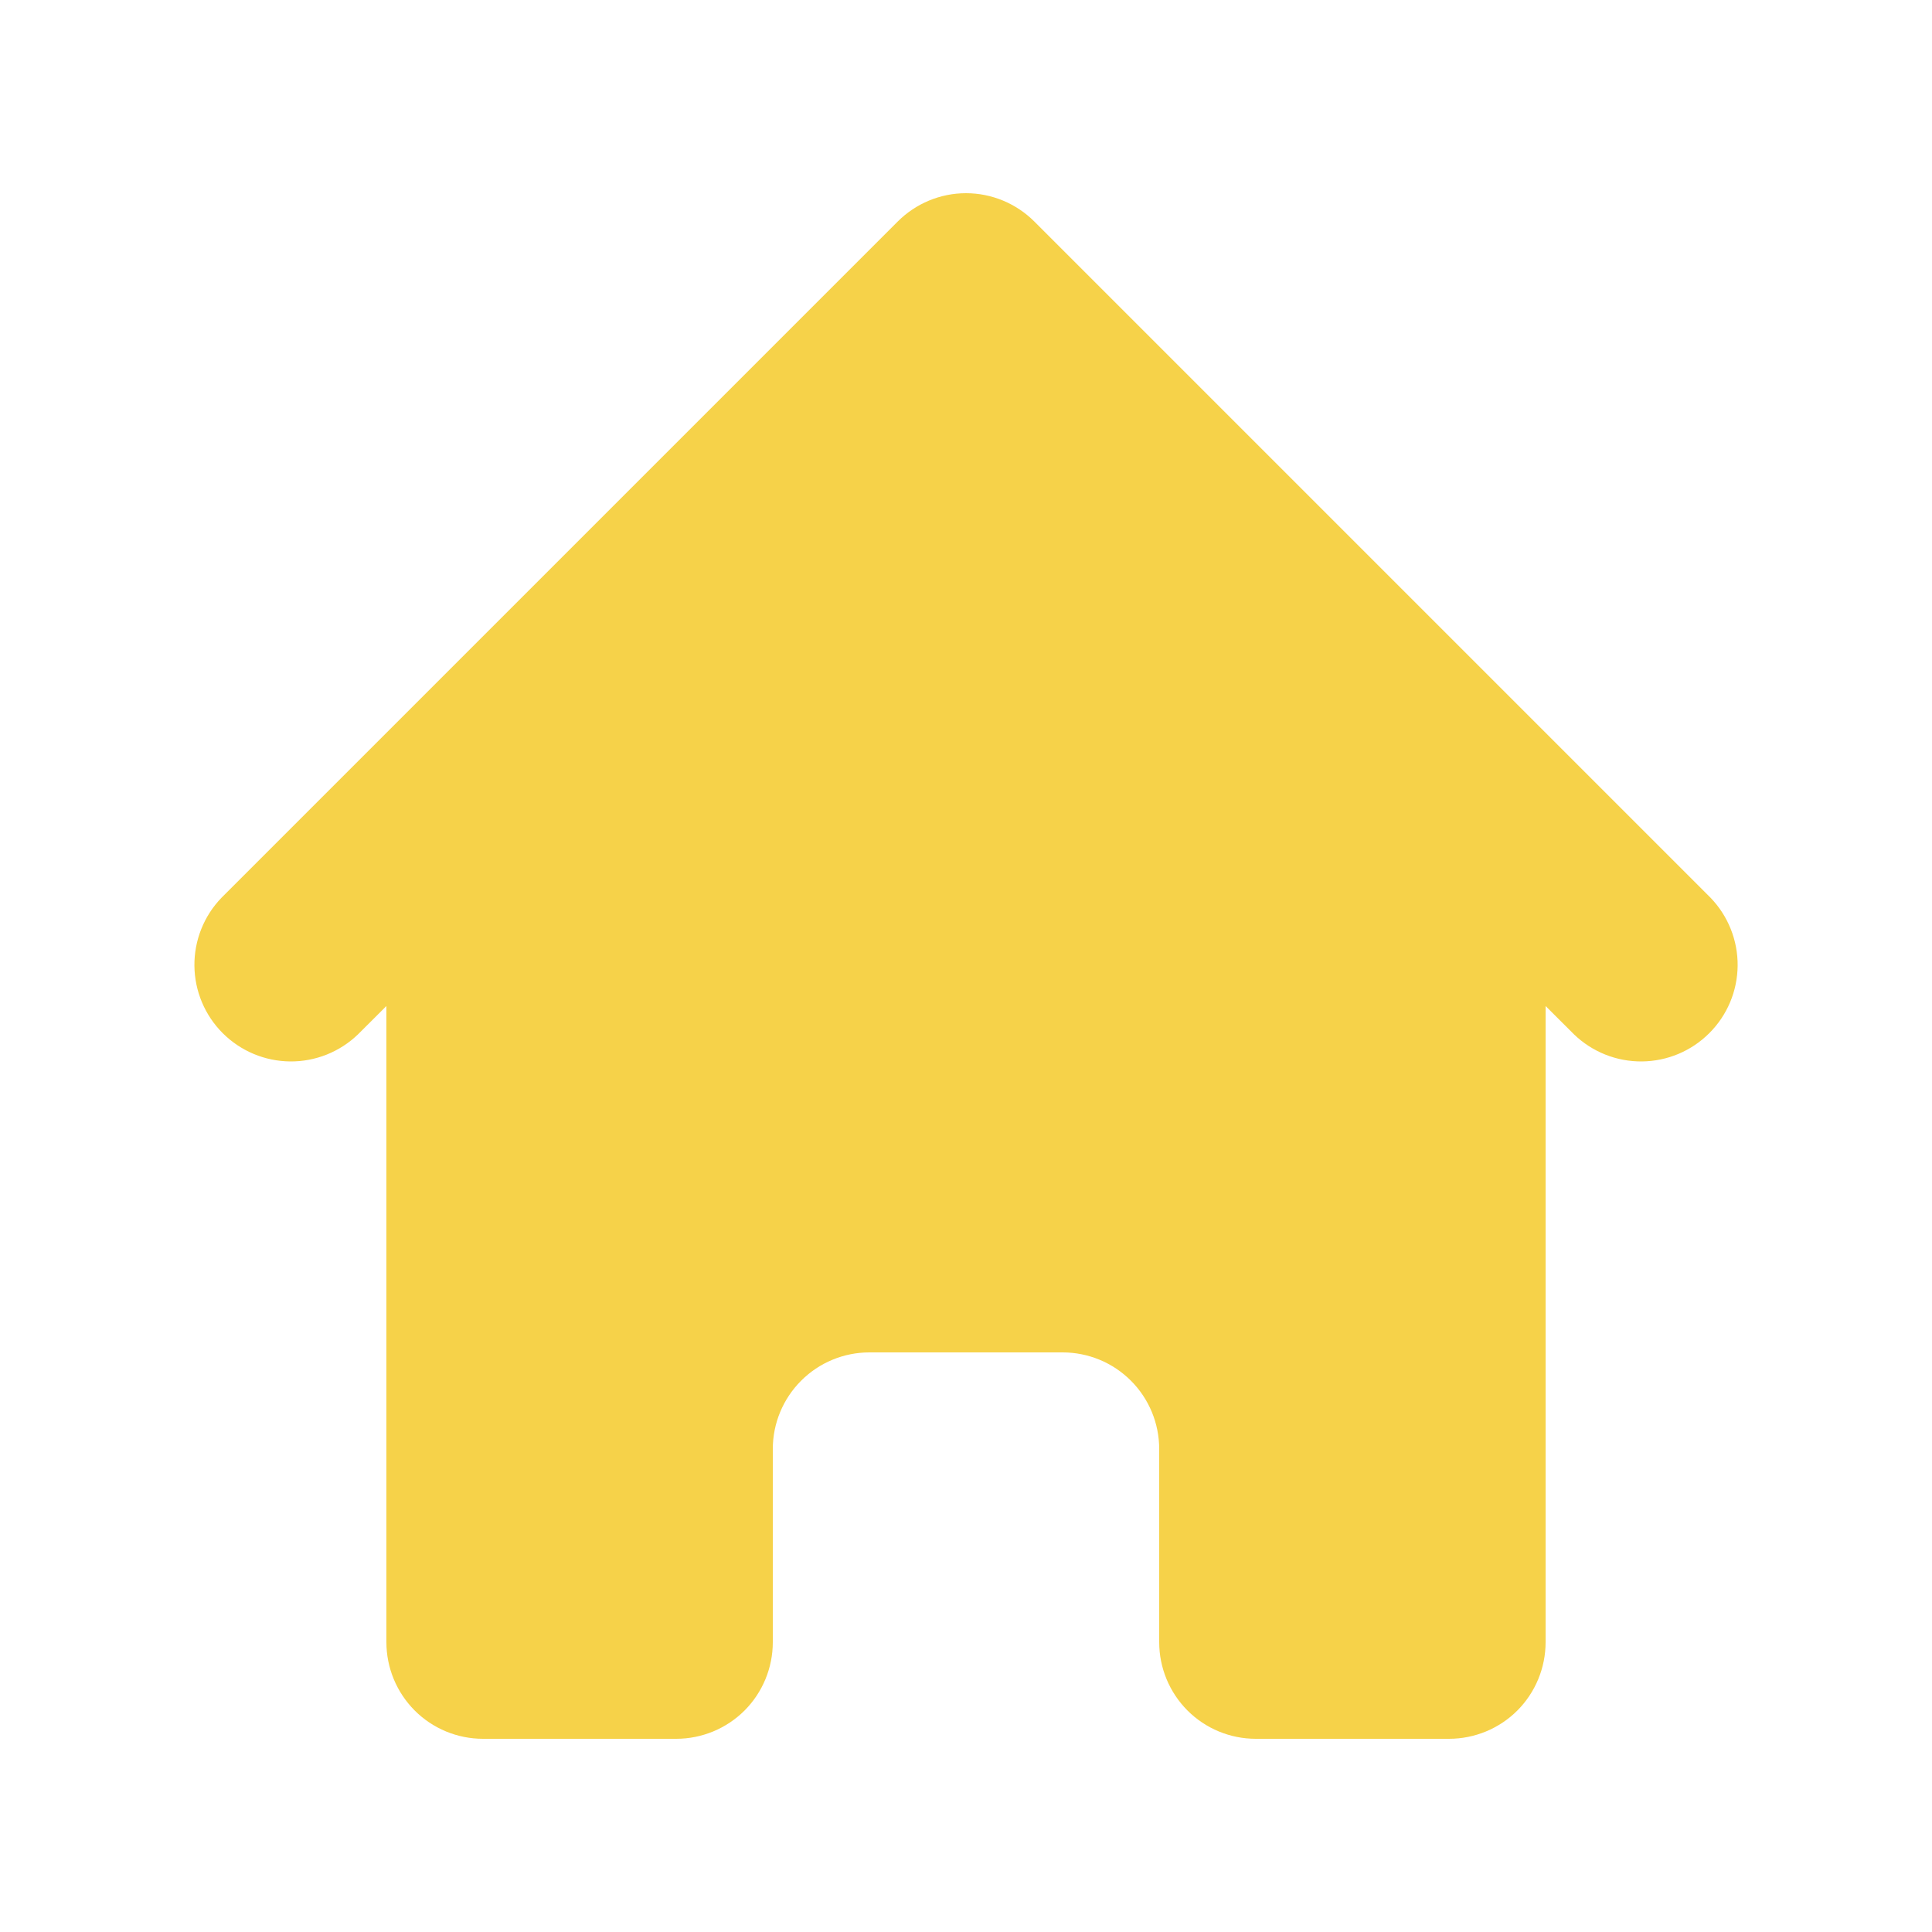 <svg width="35" height="35" viewBox="0 0 35 35" fill="none" xmlns="http://www.w3.org/2000/svg">
<path d="M18.738 4.013C18.409 3.685 17.964 3.5 17.5 3.5C17.036 3.5 16.591 3.685 16.263 4.013L4.013 16.263C3.694 16.593 3.518 17.035 3.522 17.494C3.526 17.953 3.71 18.392 4.034 18.716C4.359 19.041 4.798 19.225 5.257 19.229C5.715 19.233 6.157 19.056 6.487 18.737L7 18.225V29.75C7 30.214 7.185 30.659 7.513 30.988C7.841 31.316 8.286 31.5 8.75 31.5H12.25C12.714 31.5 13.159 31.316 13.488 30.988C13.816 30.659 14 30.214 14 29.75V26.25C14 25.786 14.185 25.341 14.513 25.013C14.841 24.684 15.286 24.5 15.75 24.5H19.25C19.714 24.5 20.16 24.684 20.488 25.013C20.816 25.341 21 25.786 21 26.25V29.75C21 30.214 21.185 30.659 21.513 30.988C21.841 31.316 22.286 31.5 22.75 31.5H26.25C26.714 31.5 27.16 31.316 27.488 30.988C27.816 30.659 28 30.214 28 29.75V18.225L28.513 18.737C28.843 19.056 29.285 19.233 29.744 19.229C30.203 19.225 30.642 19.041 30.966 18.716C31.291 18.392 31.475 17.953 31.479 17.494C31.483 17.035 31.306 16.593 30.988 16.263L18.738 4.013Z" fill="#F6D249"/>
</svg>
